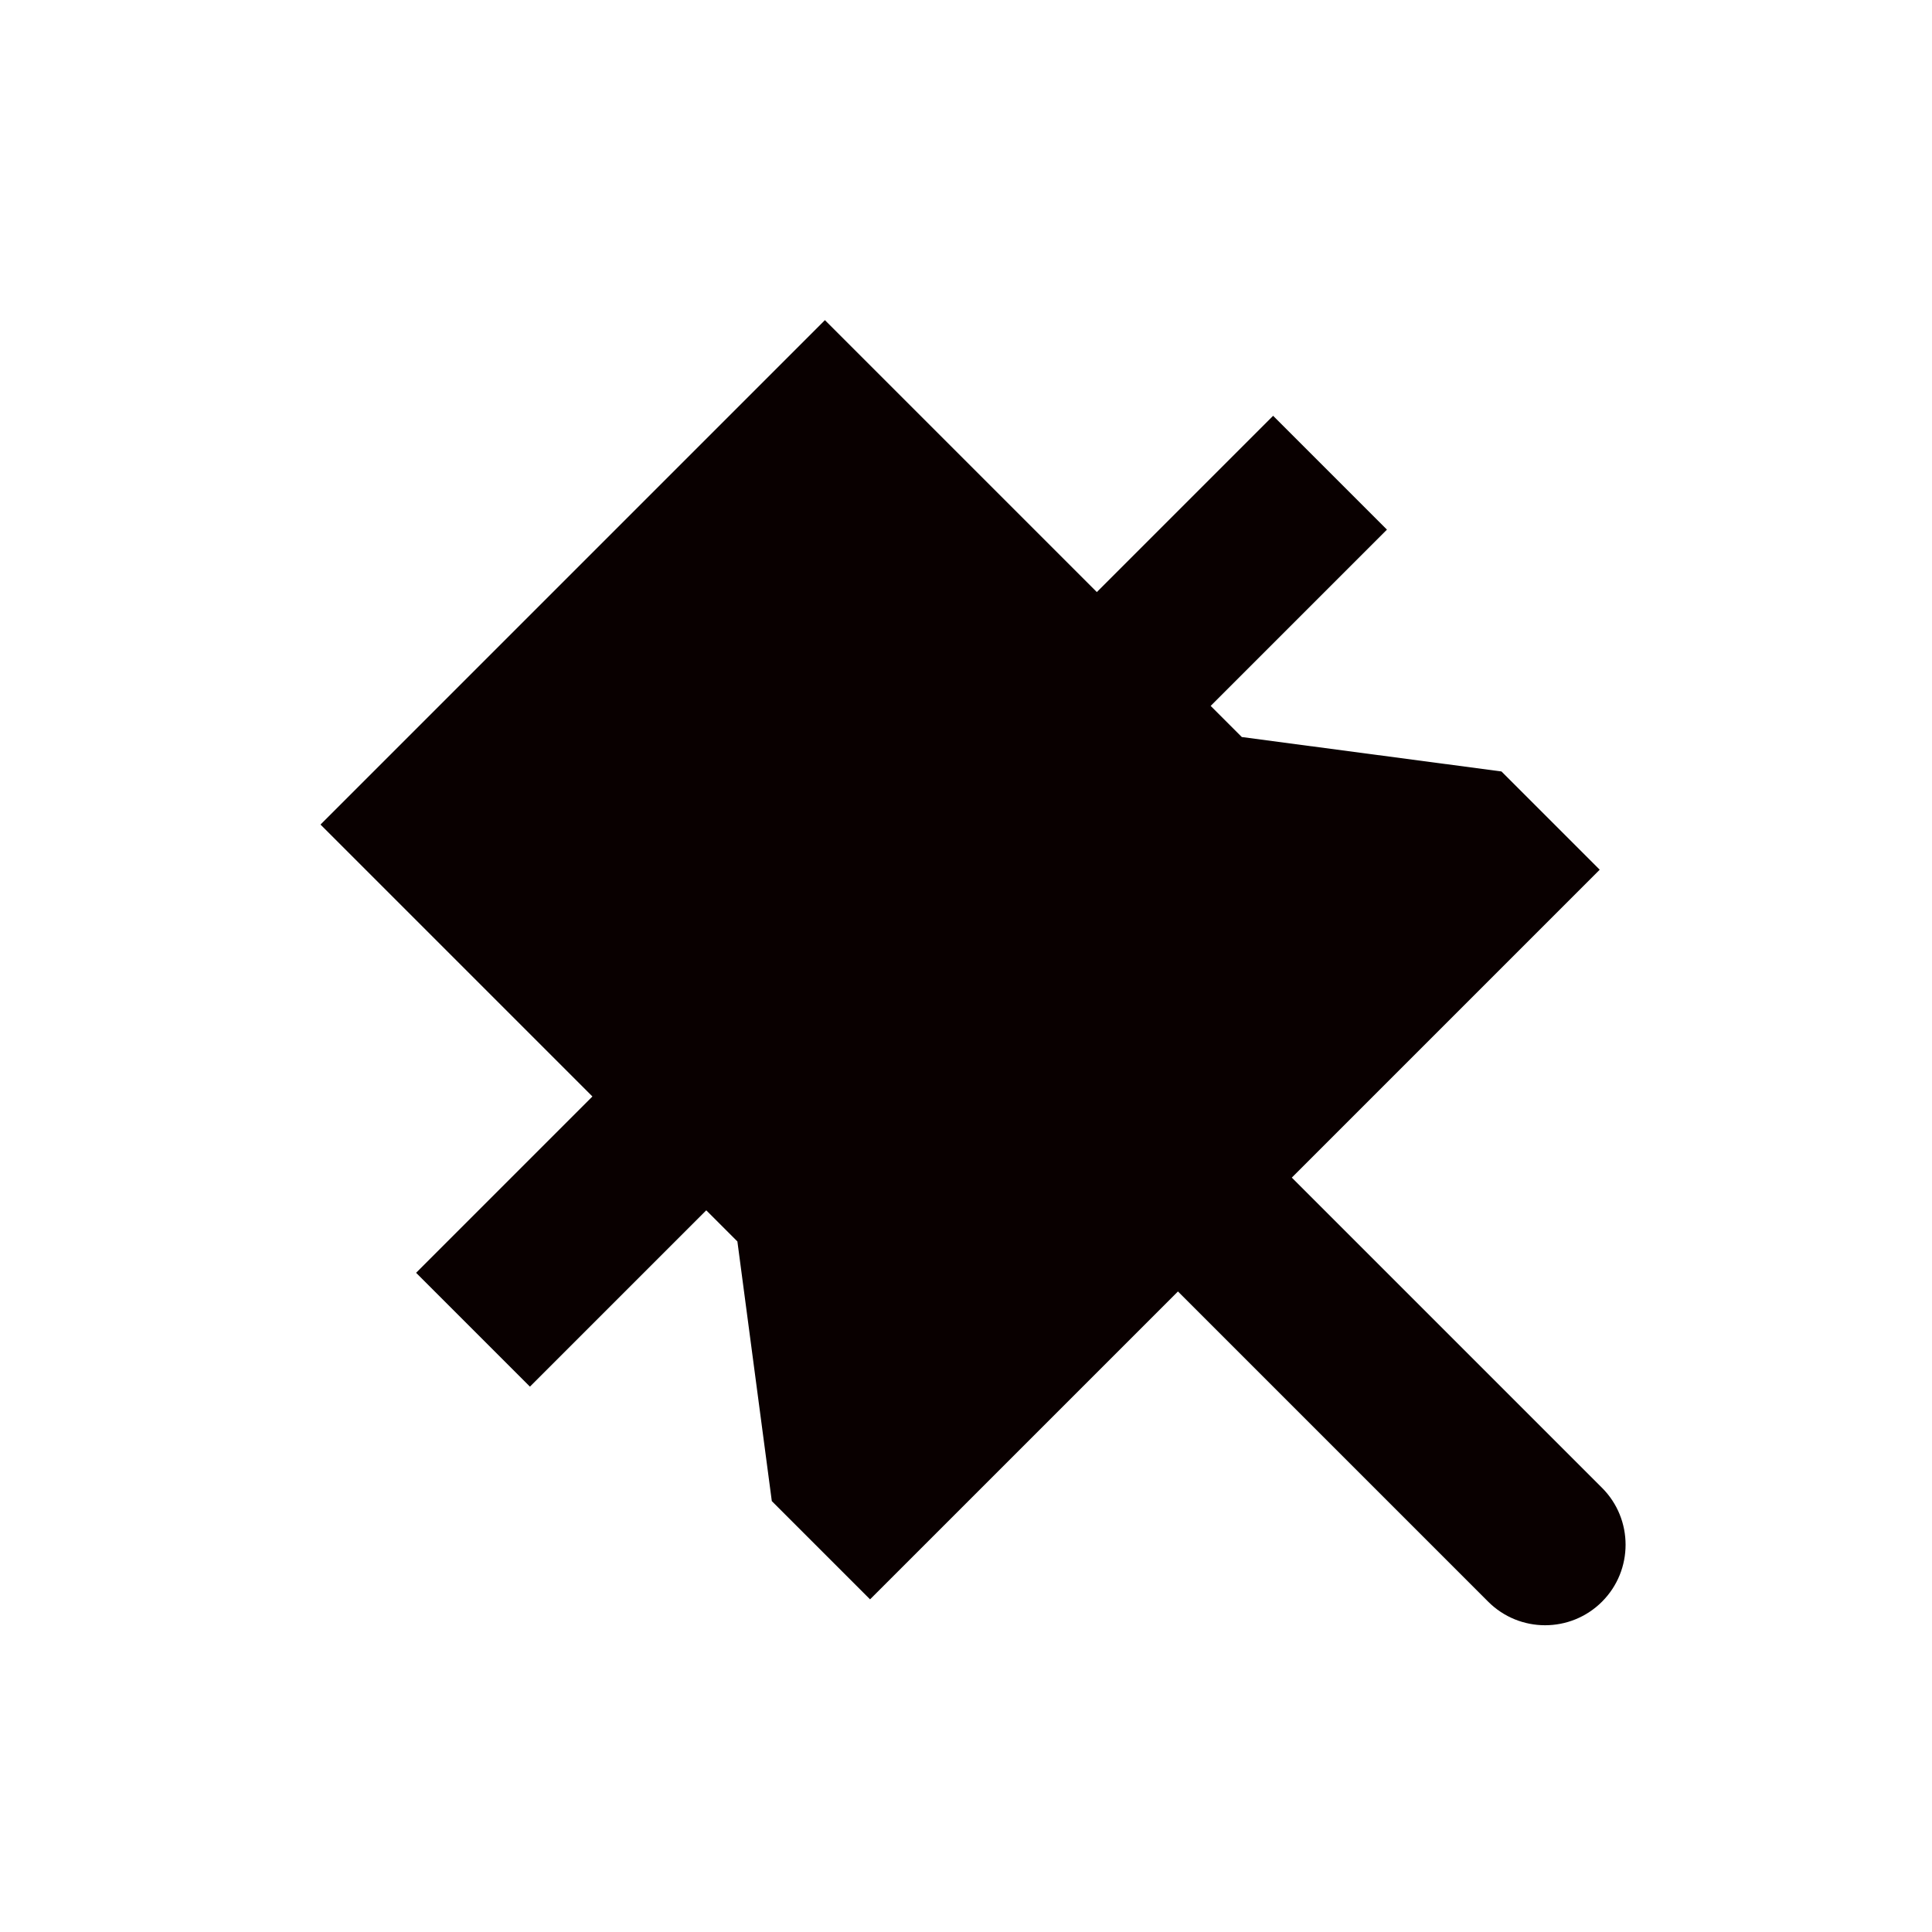 <svg xmlns="http://www.w3.org/2000/svg" xml:space="preserve" style="fill-rule:evenodd;clip-rule:evenodd;stroke-linejoin:round;stroke-miterlimit:2" viewBox="0 0 24 24"><path d="M204.722 55.599v-4.777h9.738v4.777h3.403v2h-3.403v.547l2.174 2.583v1.726h-5.944v5.45c0 .552-.493 1-1.099 1-.607 0-1.099-.448-1.099-1v-5.45h-5.944v-1.726l2.174-2.583v-.547h-3.404v-2z" style="fill:#090000" transform="rotate(-45 46.156 250.607)scale(.91 1)"/></svg>